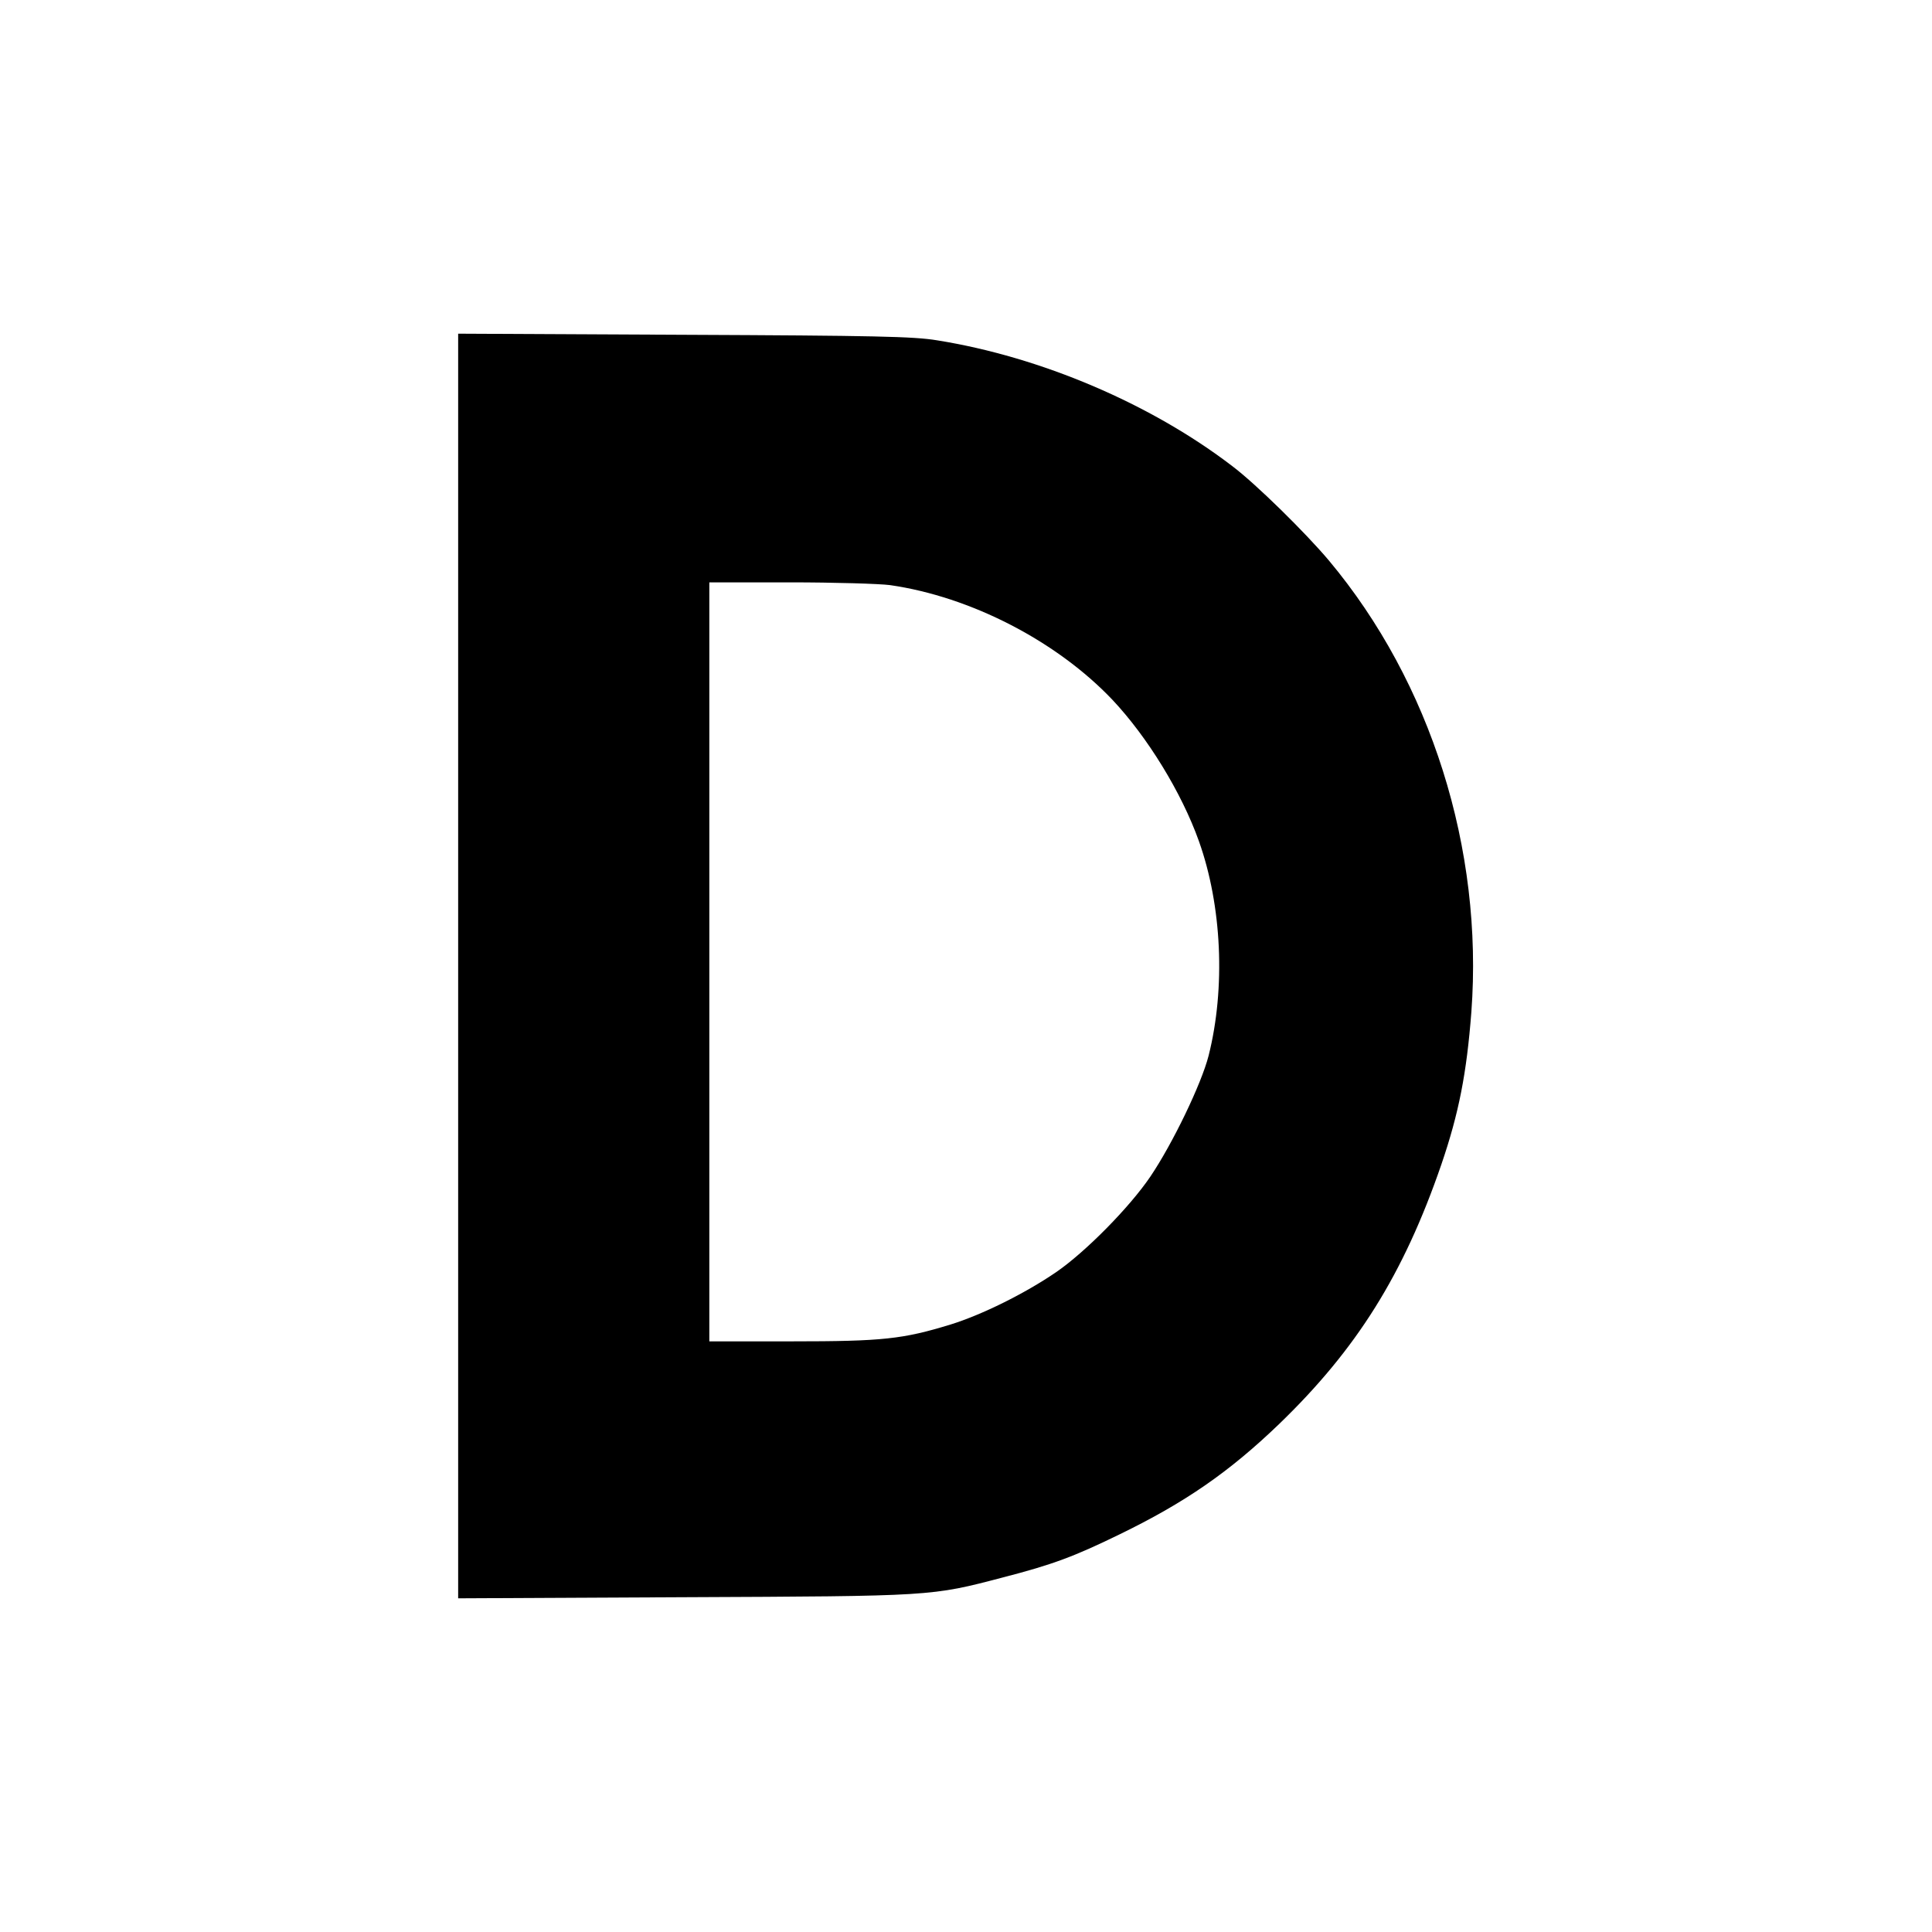 <?xml version="1.0" standalone="no"?>
<!DOCTYPE svg PUBLIC "-//W3C//DTD SVG 20010904//EN"
 "http://www.w3.org/TR/2001/REC-SVG-20010904/DTD/svg10.dtd">
<svg version="1.0" xmlns="http://www.w3.org/2000/svg"
 width="700pt" height="700pt" viewBox="0 0 700 700"
 preserveAspectRatio="xMidYMid meet">
<g transform="translate(0,700) scale(0.1,-0.1)"
fill="#000000" stroke="none">
<path d="M1660 3500 l0 -2291 818 4 c904 4 894 3 1157 72 178 46 256 75 420
155 239 116 399 227 579 400 281 271 451 542 588 940 64 187 92 332 109 553
44 591 -147 1195 -516 1636 -85 101 -265 278 -350 342 -295 226 -694 396
-1070 456 -84 14 -227 17 -917 20 l-818 4 0 -2291z m1565 1380 c292 -42 604
-203 806 -416 126 -134 250 -335 313 -512 83 -233 97 -531 35 -777 -26 -102
-130 -318 -211 -438 -76 -112 -235 -273 -341 -346 -114 -78 -270 -155 -383
-190 -173 -53 -246 -61 -575 -61 l-299 0 0 1375 0 1375 293 0 c160 0 324 -5
362 -10z"/>
</g>
</svg>
